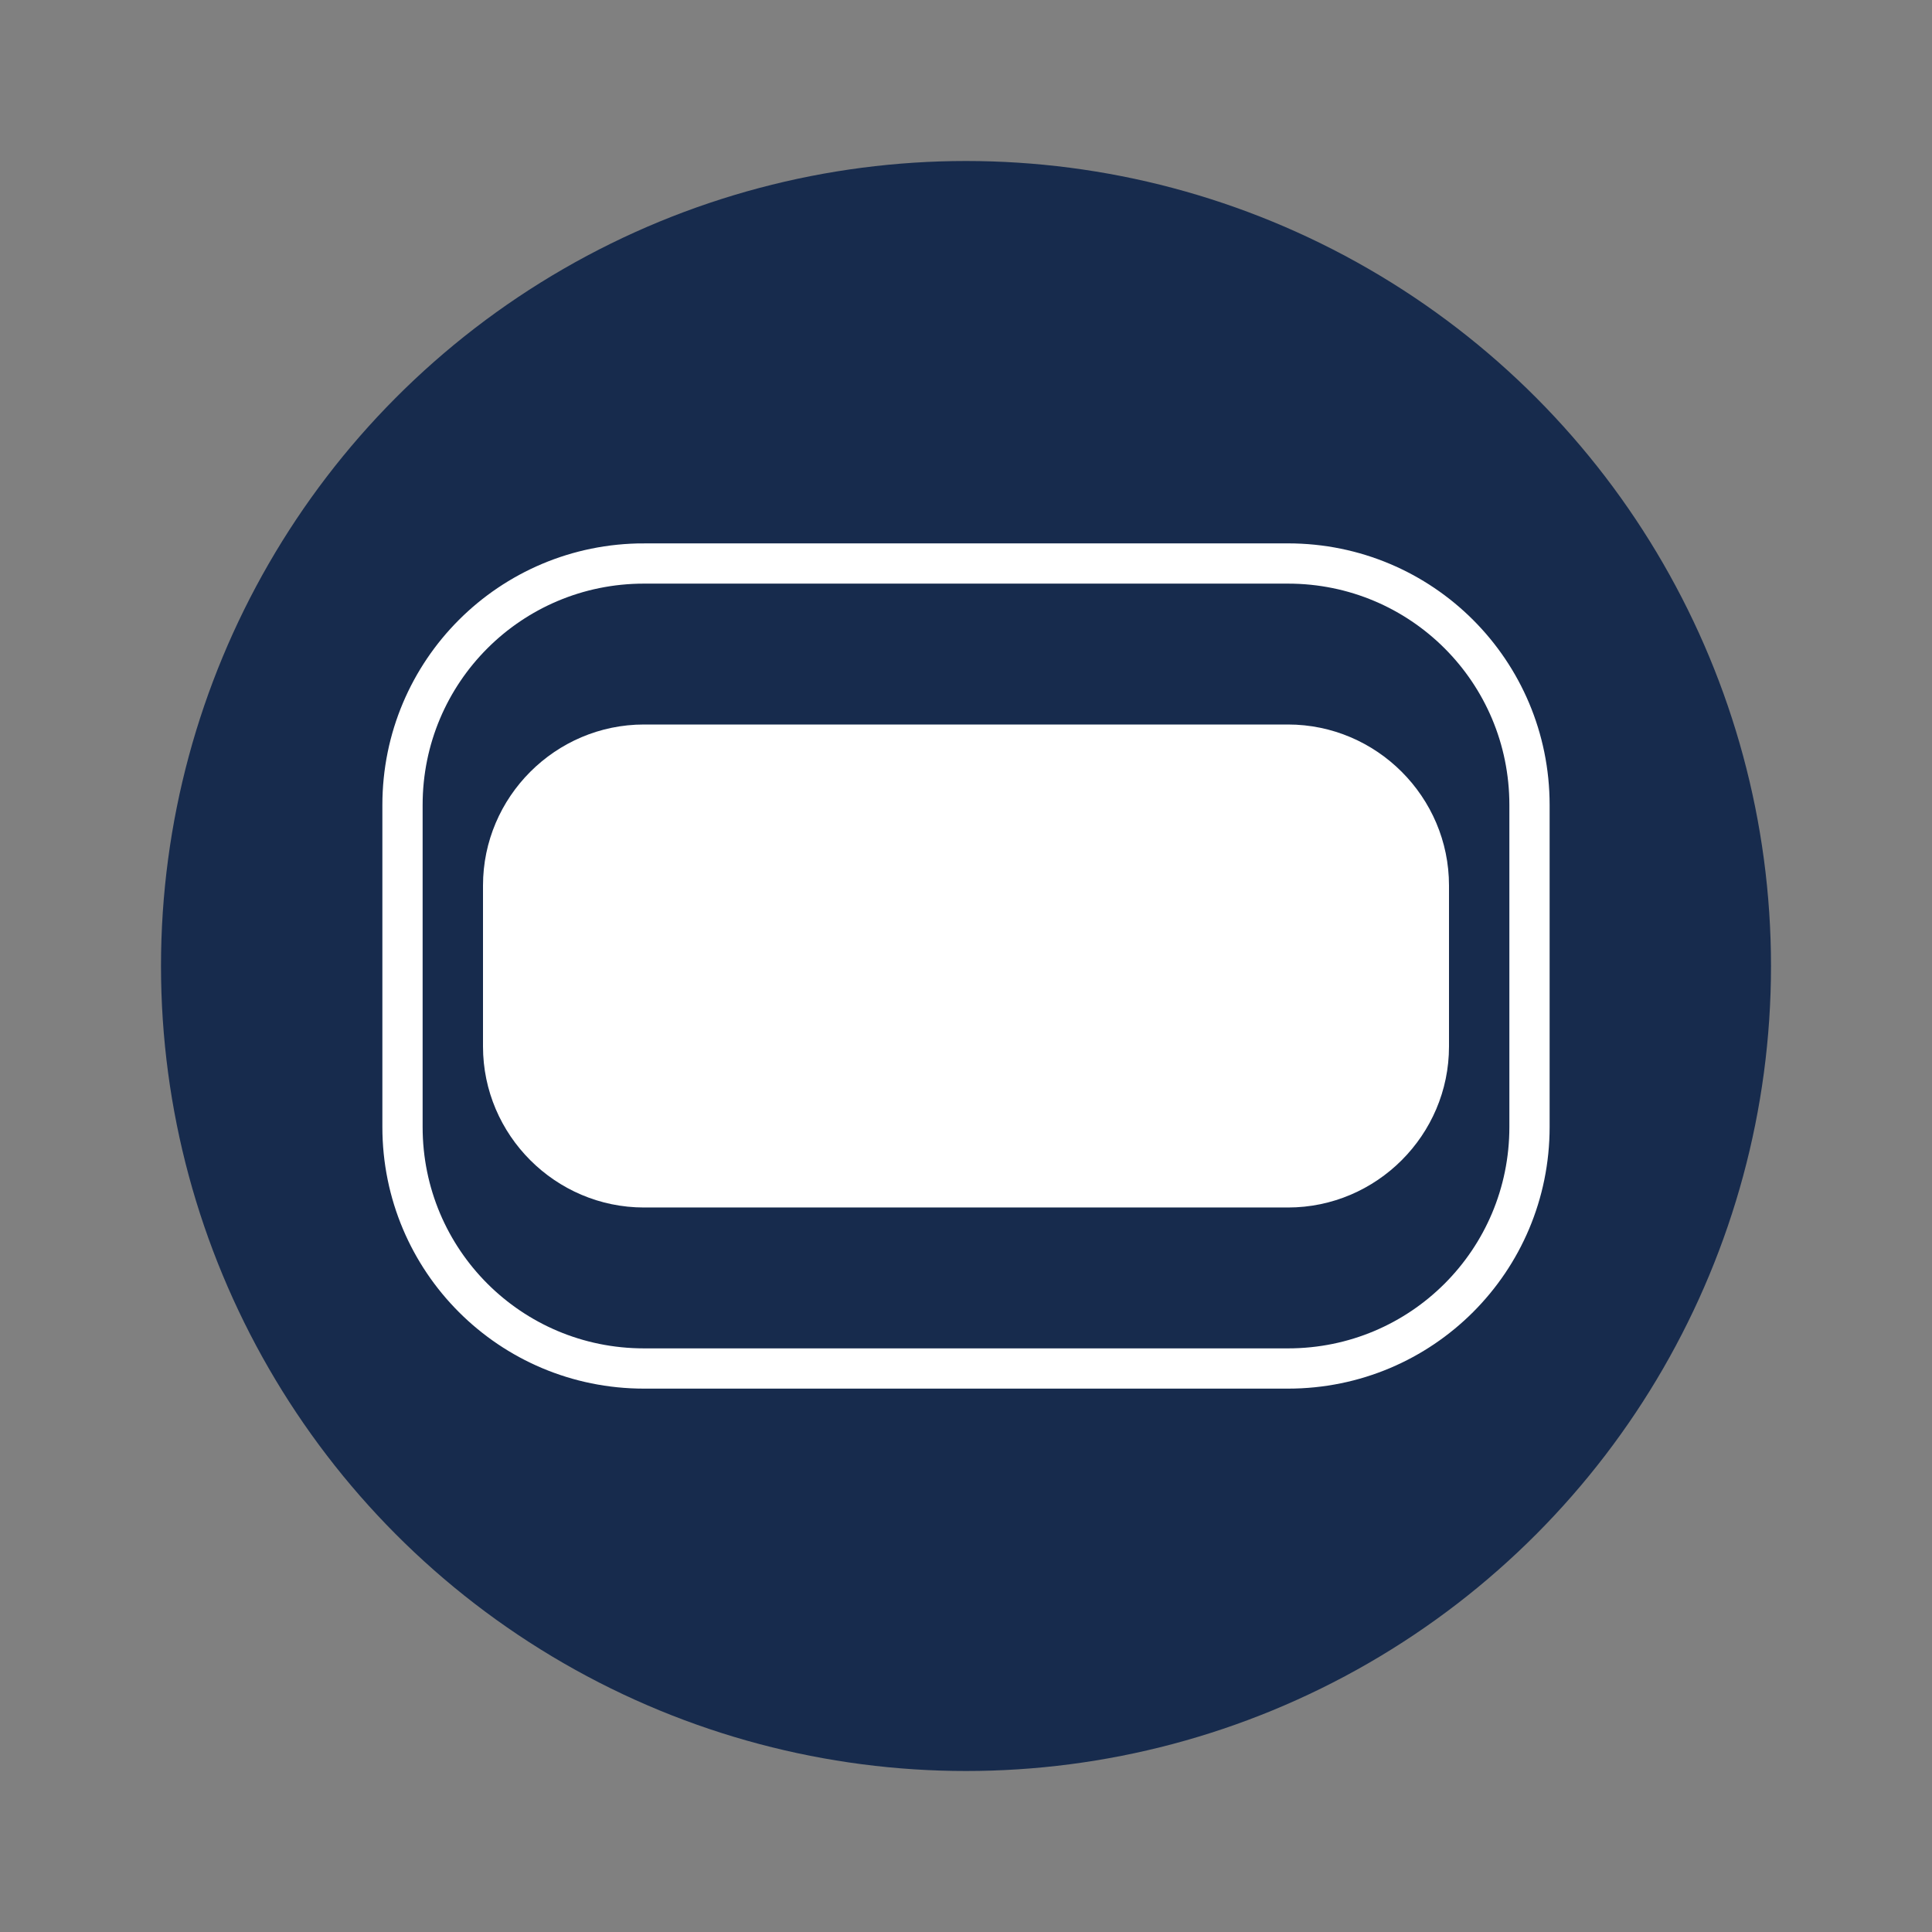 <svg width="24" height="24" viewBox="0 0 24 24" fill="none" xmlns="http://www.w3.org/2000/svg">
  <rect x="0" y="0" width="24" height="24" fill="#808080" stroke="none"/>
  <circle cx="12" cy="12" r="10" fill="#172b4d"/>
  <path d="M8 9c-1.1 0-2 .9-2 2v2c0 1.1.9 2 2 2h8c1.1 0 2-.9 2-2v-2c0-1.1-.9-2-2-2H8z" fill="white"/>
  <path d="M8 7h8c1.66 0 3 1.34 3 3v4c0 1.66-1.34 3-3 3H8c-1.66 0-3-1.34-3-3v-4c0-1.66 1.34-3 3-3z" stroke="white" stroke-width="0.5" fill="none"/>
</svg>
